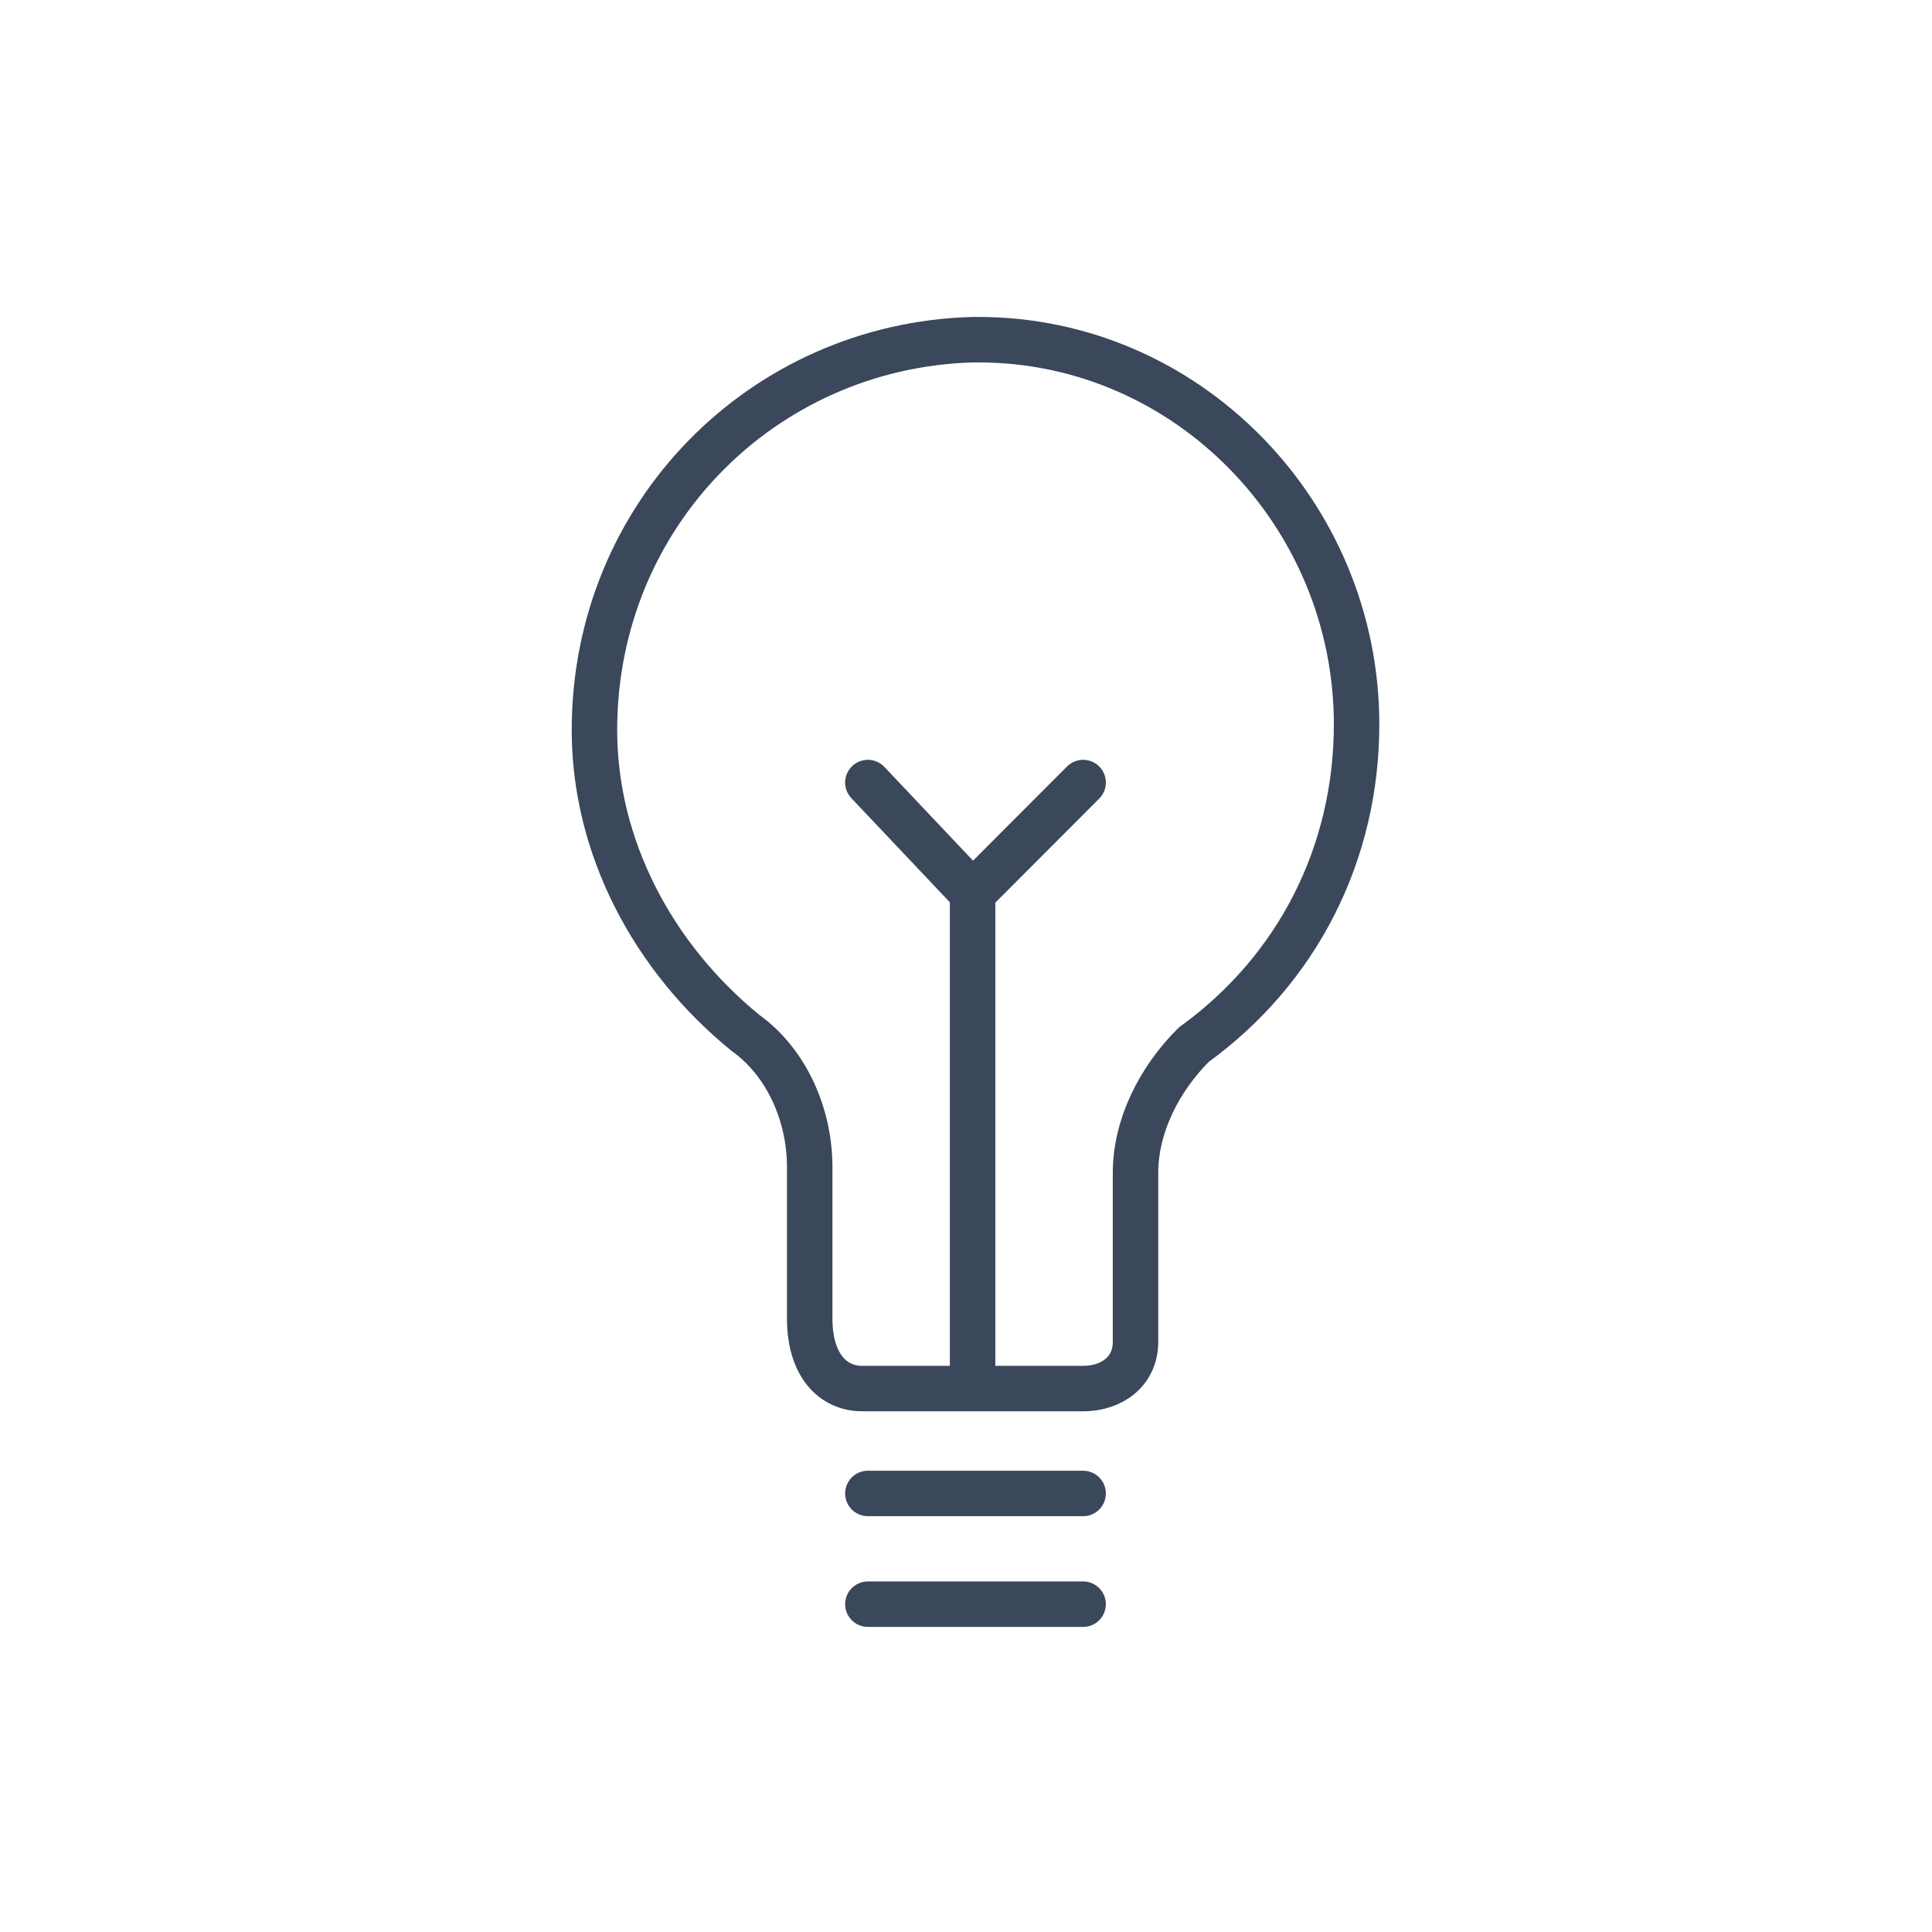 <svg width="85" height="85" viewBox="0 0 85 85" fill="none" xmlns="http://www.w3.org/2000/svg">
<path d="M38.183 65.706H47.653" stroke="#3B475A" stroke-width="2" stroke-miterlimit="10" stroke-linecap="round" stroke-linejoin="round"/>
<path d="M38.183 70.577H47.653" stroke="#3B475A" stroke-width="2" stroke-miterlimit="10" stroke-linecap="round" stroke-linejoin="round"/>
<path d="M59.684 31.865C59.684 22.636 52.261 14.945 43.047 14.945H42.791C33.576 15.201 26.153 22.636 26.153 32.121C26.153 37.249 28.713 42.12 32.808 45.452C34.6 46.734 35.624 49.042 35.624 51.349V58.014C35.624 60.065 36.648 61.091 37.928 61.091H47.654C48.934 61.091 49.958 60.322 49.958 59.04V58.783V51.605C49.958 49.554 50.981 47.503 52.517 45.965C57.124 42.632 59.684 37.505 59.684 31.865Z" stroke="#3B475A" stroke-width="2" stroke-miterlimit="10" stroke-linecap="round" stroke-linejoin="round"/>
<path d="M42.79 39.3V60.835" stroke="#3B475A" stroke-width="2" stroke-miterlimit="10" stroke-linecap="round" stroke-linejoin="round"/>
<path d="M38.183 34.429L42.79 39.3" stroke="#3B475A" stroke-width="2" stroke-miterlimit="10" stroke-linecap="round" stroke-linejoin="round"/>
<path d="M47.653 34.429L42.79 39.3" stroke="#3B475A" stroke-width="2" stroke-miterlimit="10" stroke-linecap="round" stroke-linejoin="round"/>
</svg>
